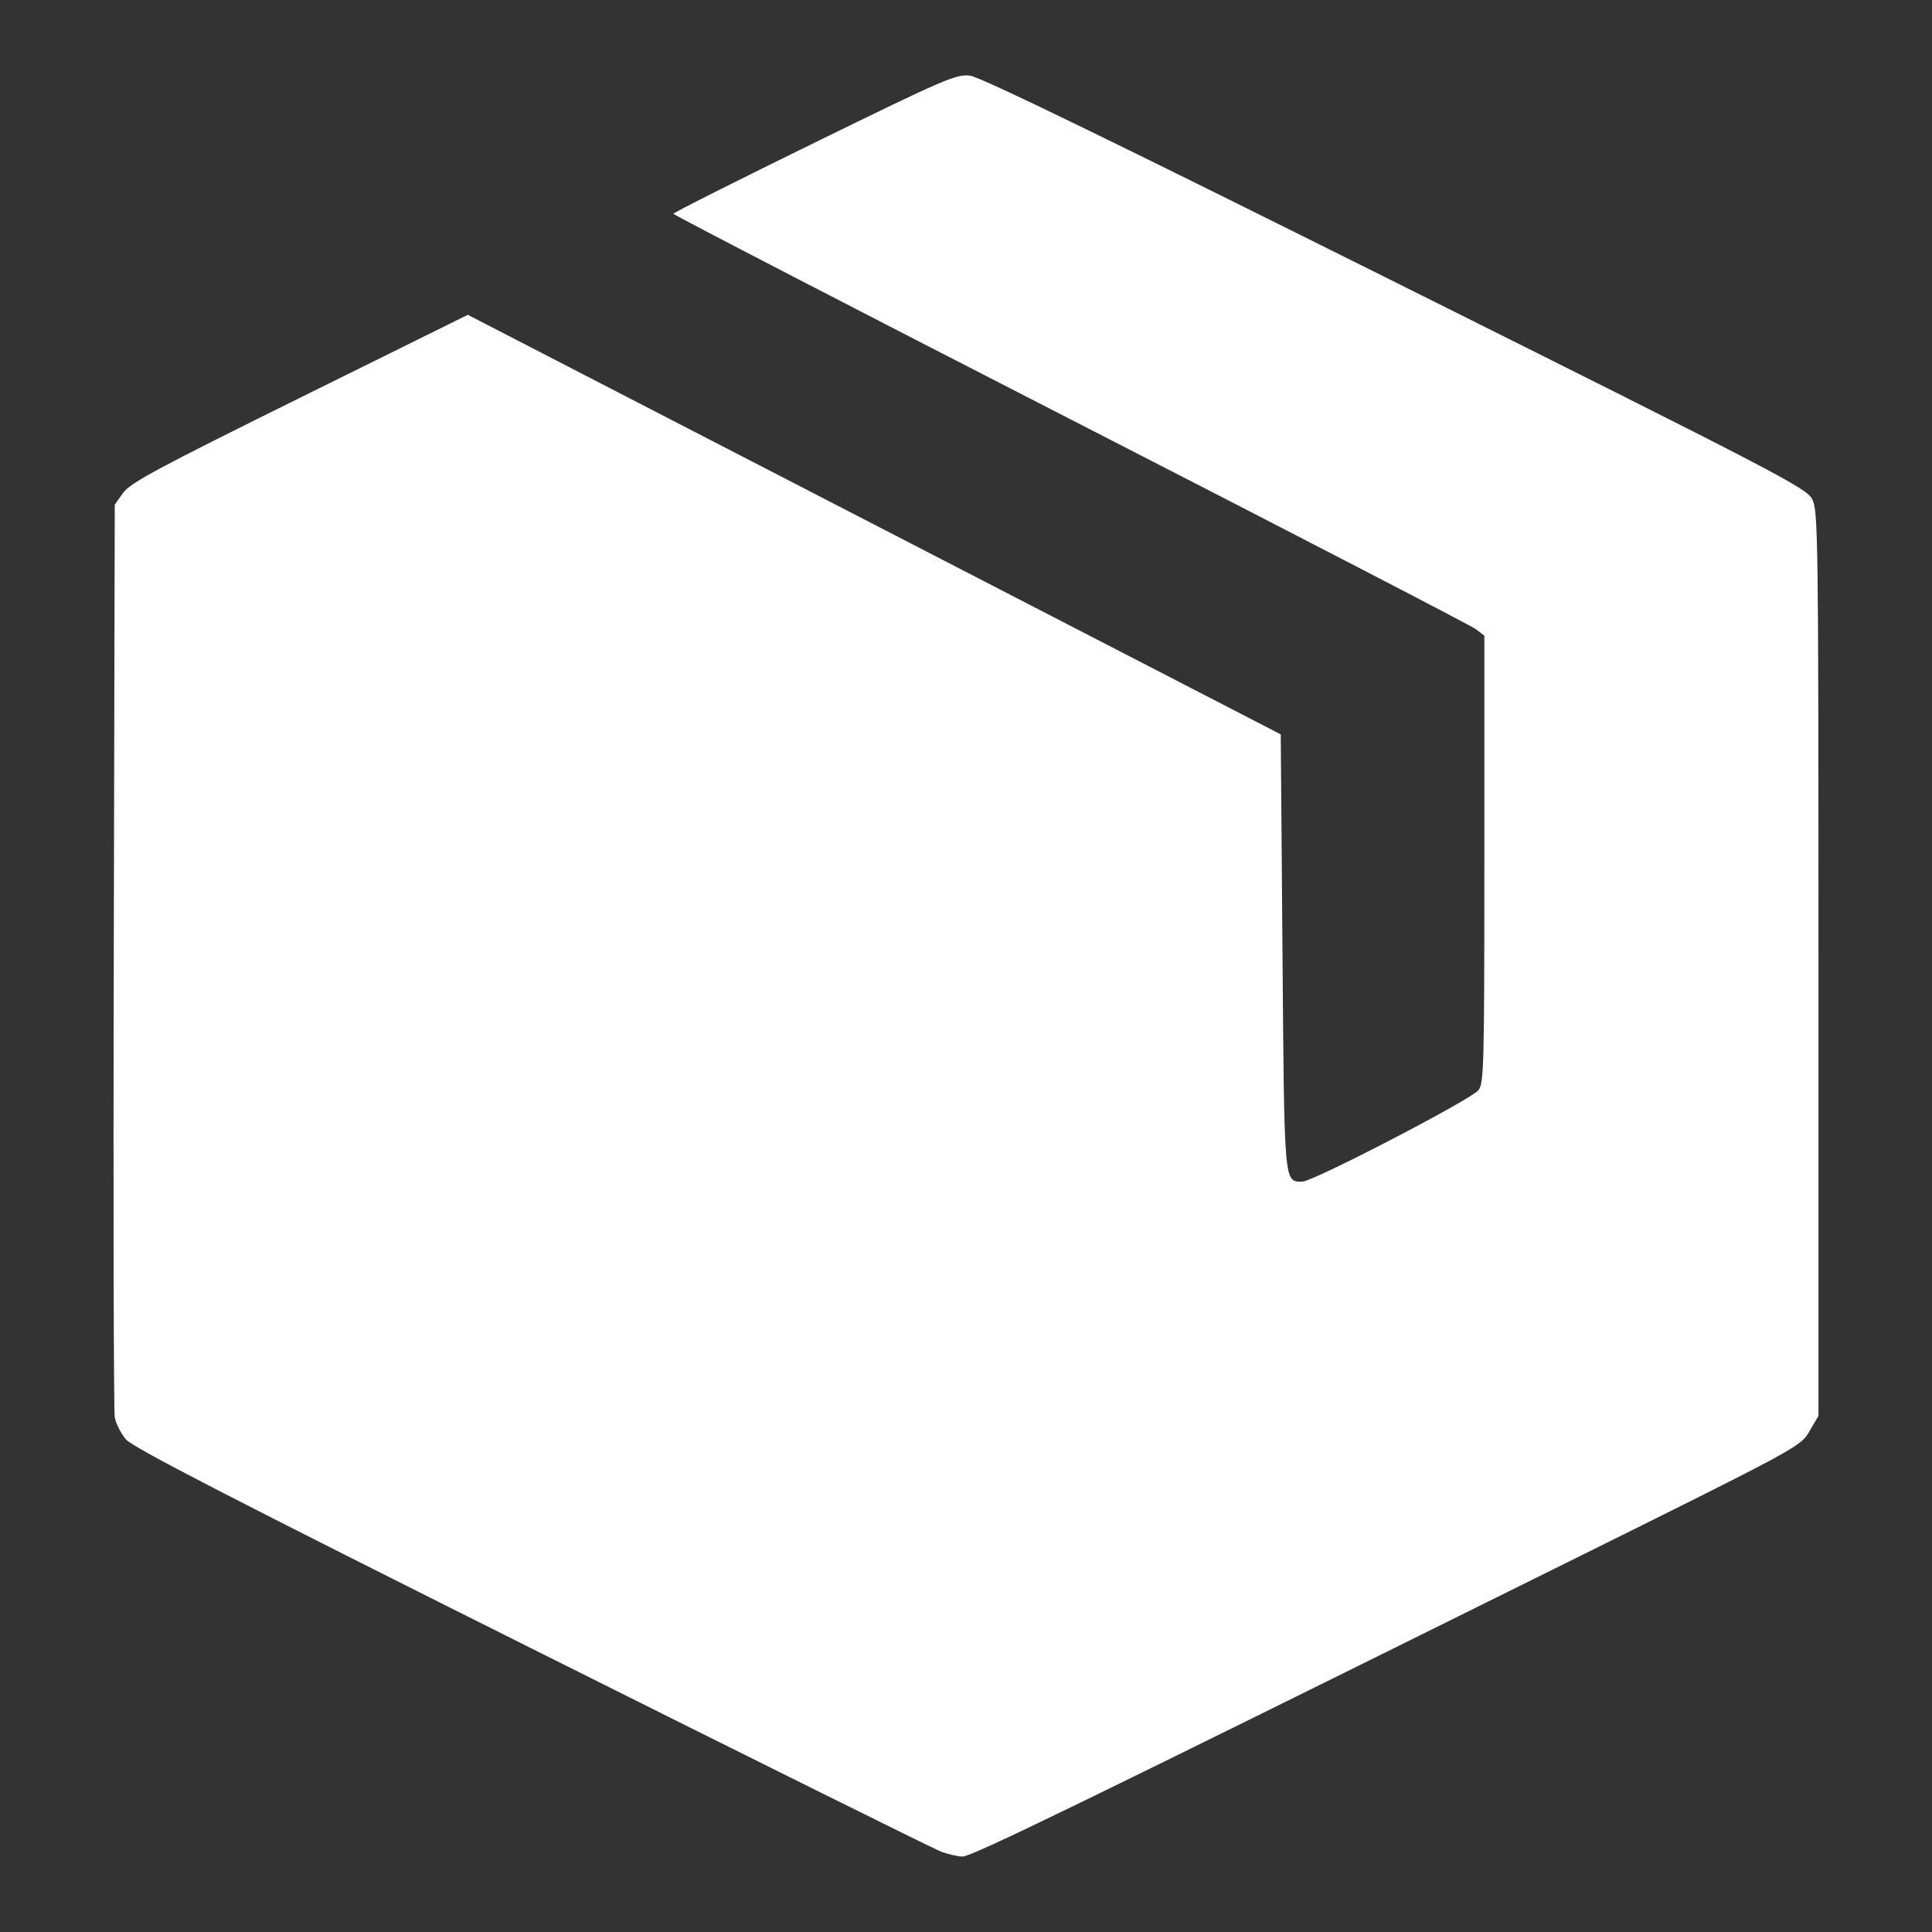 <?xml version="1.0" encoding="UTF-8" standalone="no"?>
<!-- Created with Inkscape (http://www.inkscape.org/) -->

<svg
   width="500"
   height="500"
   viewBox="0 0 132.292 132.292"
   version="1.1"
   id="svg5"
   inkscape:version="1.1.1 (3bf5ae0d25, 2021-09-20)"
   xmlns:inkscape="http://www.inkscape.org/namespaces/inkscape"
   xmlns:sodipodi="http://sodipodi.sourceforge.net/DTD/sodipodi-0.dtd"
   xmlns="http://www.w3.org/2000/svg"
   xmlns:svg="http://www.w3.org/2000/svg">
  <rect x="0" y="0" width="132.292" height="132.292" fill="#333333" stroke="none"/>
  <sodipodi:namedview
     id="namedview7"
     pagecolor="#505050"
     bordercolor="#eeeeee"
     borderopacity="1"
     inkscape:pageshadow="0"
     inkscape:pageopacity="0"
     inkscape:pagecheckerboard="0"
     inkscape:document-units="mm"
     showgrid="false"
     units="px"
     inkscape:zoom="0.64052329"
     inkscape:cx="397.33138"
     inkscape:cy="258.38249"
     inkscape:window-width="1920"
     inkscape:window-height="1141"
     inkscape:window-x="-7"
     inkscape:window-y="-7"
     inkscape:window-maximized="1"
     inkscape:current-layer="layer1" />
  <defs
     id="defs2" />
  <g
     inkscape:label="Layer 1"
     inkscape:groupmode="layer"
     id="layer1">
    <path
       style="display:none;fill:#ffffff;stroke-width:0.232"
       d="M 44.544,125.363 C 35.174,124.296 26.468,120.196 19.722,113.675 3.569,98.061 2.256,72.672 16.717,55.573 19.465,52.323 58.132,13.869 59.878,12.648 65.993,8.375 72.427,6.426 79.395,6.735 c 8.136,0.361 14.839,3.32 20.575,9.083 6.069,6.097 9.006,13.247 8.981,21.865 -0.018,6.395 -1.801,12.132 -5.441,17.511 -1.819,2.688 -40.233,41.166 -42.818,42.89 -3.474,2.316 -6.702,3.266 -10.92,3.214 -8.724,-0.108 -15.989,-5.823 -18.257,-14.359 -0.712,-2.68 -0.715,-6.727 -0.007,-9.41 0.629,-2.382 1.952,-5.102 3.363,-6.912 0.572,-0.735 9.544,-9.82 19.936,-20.191 13.43,-13.401 19.198,-19.007 19.941,-19.381 0.712,-0.358 1.601,-0.558 2.788,-0.626 2.309,-0.133 4.065,0.501 5.57,2.011 1.563,1.569 2.177,3.003 2.197,5.136 0.032,3.391 1.375,1.829 -19.967,23.234 -18.752,18.808 -19.116,19.19 -19.387,20.36 -0.752,3.245 1.937,5.934 5.187,5.189 1.172,-0.269 1.512,-0.594 20.504,-19.591 C 88.036,50.357 91.094,47.195 91.895,45.814 95.099,40.292 94.93,33.831 91.445,28.62 90.813,27.674 89.646,26.313 88.853,25.594 87.105,24.011 83.873,22.357 81.602,21.883 c -4.477,-0.934 -9.415,0.113 -12.884,2.733 -1.666,1.258 -40.125,39.761 -41.441,41.489 -6.362,8.351 -7.538,19.446 -3.056,28.81 1.436,3 3.125,5.385 5.456,7.706 7.323,7.292 17.75,9.903 27.73,6.943 3.032,-0.899 5.894,-2.381 8.862,-4.59 0.767,-0.571 11.901,-11.514 24.744,-24.318 25.966,-25.889 24.022,-24.171 27.3,-24.137 2.075,0.022 3.622,0.677 5.064,2.145 1.58,1.608 2.138,2.995 2.122,5.273 -0.01,1.442 -0.135,2.119 -0.556,3.02 -0.441,0.944 -4.852,5.481 -23.567,24.239 -12.664,12.693 -24.025,23.888 -25.248,24.878 -8.869,7.184 -20.371,10.567 -31.582,9.289 z"
       id="path836" />
    <path
       style="display:none;fill:#ffffff;stroke-width:0.239"
       d="M 11.715,121.637 C 9.095,120.929 6.693,118.811 5.686,116.322 L 5.141,114.974 5.078,78.812 C 5.022,46.313 5.054,42.517 5.396,41.326 6.388,37.872 9.081,35.488 12.689,34.871 c 0.868,-0.149 3.582,-0.231 6.301,-0.192 l 4.775,0.069 0.12,28.533 c 0.113,26.909 0.145,28.607 0.56,29.846 1.86,5.548 6.115,9.607 11.523,10.99 1.787,0.457 2.773,0.471 33.678,0.471 h 31.837 v 4.254 c 0,2.34 -0.117,4.887 -0.26,5.661 -0.55,2.973 -2.196,5.141 -4.933,6.493 l -1.825,0.902 -40.722,0.046 c -35.26,0.04 -40.897,-0.002 -42.027,-0.307 z M 38.397,97.417 c -3.723,-0.627 -6.618,-3.537 -7.348,-7.385 -0.346,-1.826 -0.328,-70.357 0.019,-72.252 0.332,-1.812 1.459,-3.934 2.671,-5.029 0.522,-0.472 1.661,-1.195 2.531,-1.607 l 1.581,-0.749 15.281,-0.066 15.281,-0.066 1.056,0.544 c 0.985,0.508 1.372,1.061 5.799,8.304 2.609,4.268 5.008,8.161 5.332,8.651 l 0.588,0.891 19.757,0.064 19.757,0.064 1.37,0.642 c 2.442,1.144 4.325,3.508 4.949,6.213 0.148,0.642 0.239,10.873 0.242,27.418 0.006,29.056 0.057,28.001 -1.459,30.365 -1.357,2.115 -3.475,3.511 -6.05,3.987 -1.663,0.307 -79.537,0.321 -81.359,0.014 z"
       id="path959" />
    <path
       style="display:none;fill:#ffffff;stroke-width:0.234"
       d="m 27.51,125.596 c -1.728,-0.571 -2.732,-1.207 -3.893,-2.468 -1.16,-1.258 -1.776,-2.441 -2.121,-4.068 -0.19,-0.896 -0.262,-15.277 -0.259,-51.815 0.004,-54.714 -0.051,-52.276 1.241,-54.816 1.55,-3.049 4.33,-5.202 7.628,-5.909 1.7,-0.365 70.358,-0.366 72.112,-0.001 3.021,0.628 5.95,2.833 7.415,5.582 1.501,2.817 1.419,-0.383 1.423,54.997 0.003,35.305 -0.072,50.843 -0.25,51.814 -0.341,1.864 -1.225,3.419 -2.719,4.784 -1.727,1.578 -3.39,2.195 -5.916,2.195 -1.522,0 -2.318,-0.128 -3.392,-0.543 -1.325,-0.513 -2.185,-1.323 -15.439,-14.54 -9.686,-9.659 -14.305,-14.108 -14.905,-14.358 -1.117,-0.465 -3.46,-0.465 -4.577,0 -0.6,0.25 -5.22,4.7 -14.905,14.358 -13.368,13.331 -14.102,14.021 -15.439,14.522 -1.928,0.722 -4.305,0.827 -6.003,0.266 z"
       id="path1095" />
    <path
       style="fill:#ffffff;stroke-width:0.238"
       d="M 64.46,126.801 C 64.001,126.631 51.39,120.373 36.434,112.894 15.805,102.578 9.091,99.117 8.619,98.556 8.277,98.149 7.934,97.471 7.859,97.048 7.783,96.626 7.752,82.393 7.79,65.418 L 7.858,34.555 8.435,33.746 c 0.486,-0.682 2.38,-1.7 12.088,-6.499 l 11.511,-5.69 27.832,14.364 27.832,14.364 0.119,14.918 c 0.128,16.073 0.096,15.706 1.367,15.706 0.719,0 11.449,-5.567 12.039,-6.246 0.388,-0.447 0.417,-1.552 0.417,-15.808 v -15.328 l -0.563,-0.434 C 100.766,42.853 88.272,36.384 73.311,28.716 58.35,21.048 46.109,14.713 46.109,14.639 c -1.6e-5,-0.074 4.341,-2.26 9.648,-4.858 8.959,-4.386 9.72,-4.714 10.665,-4.6 0.709,0.086 9.533,4.372 29.134,14.152 26.358,13.152 28.143,14.081 28.539,14.859 0.398,0.782 0.423,2.618 0.423,31.795 v 30.965 l -0.621,1.06 c -0.619,1.056 -0.689,1.093 -17.219,9.287 -33.012,16.364 -40.166,19.843 -40.771,19.826 -0.337,-0.009 -0.987,-0.156 -1.446,-0.326 z"
       id="path1232" />
  </g>
</svg>
